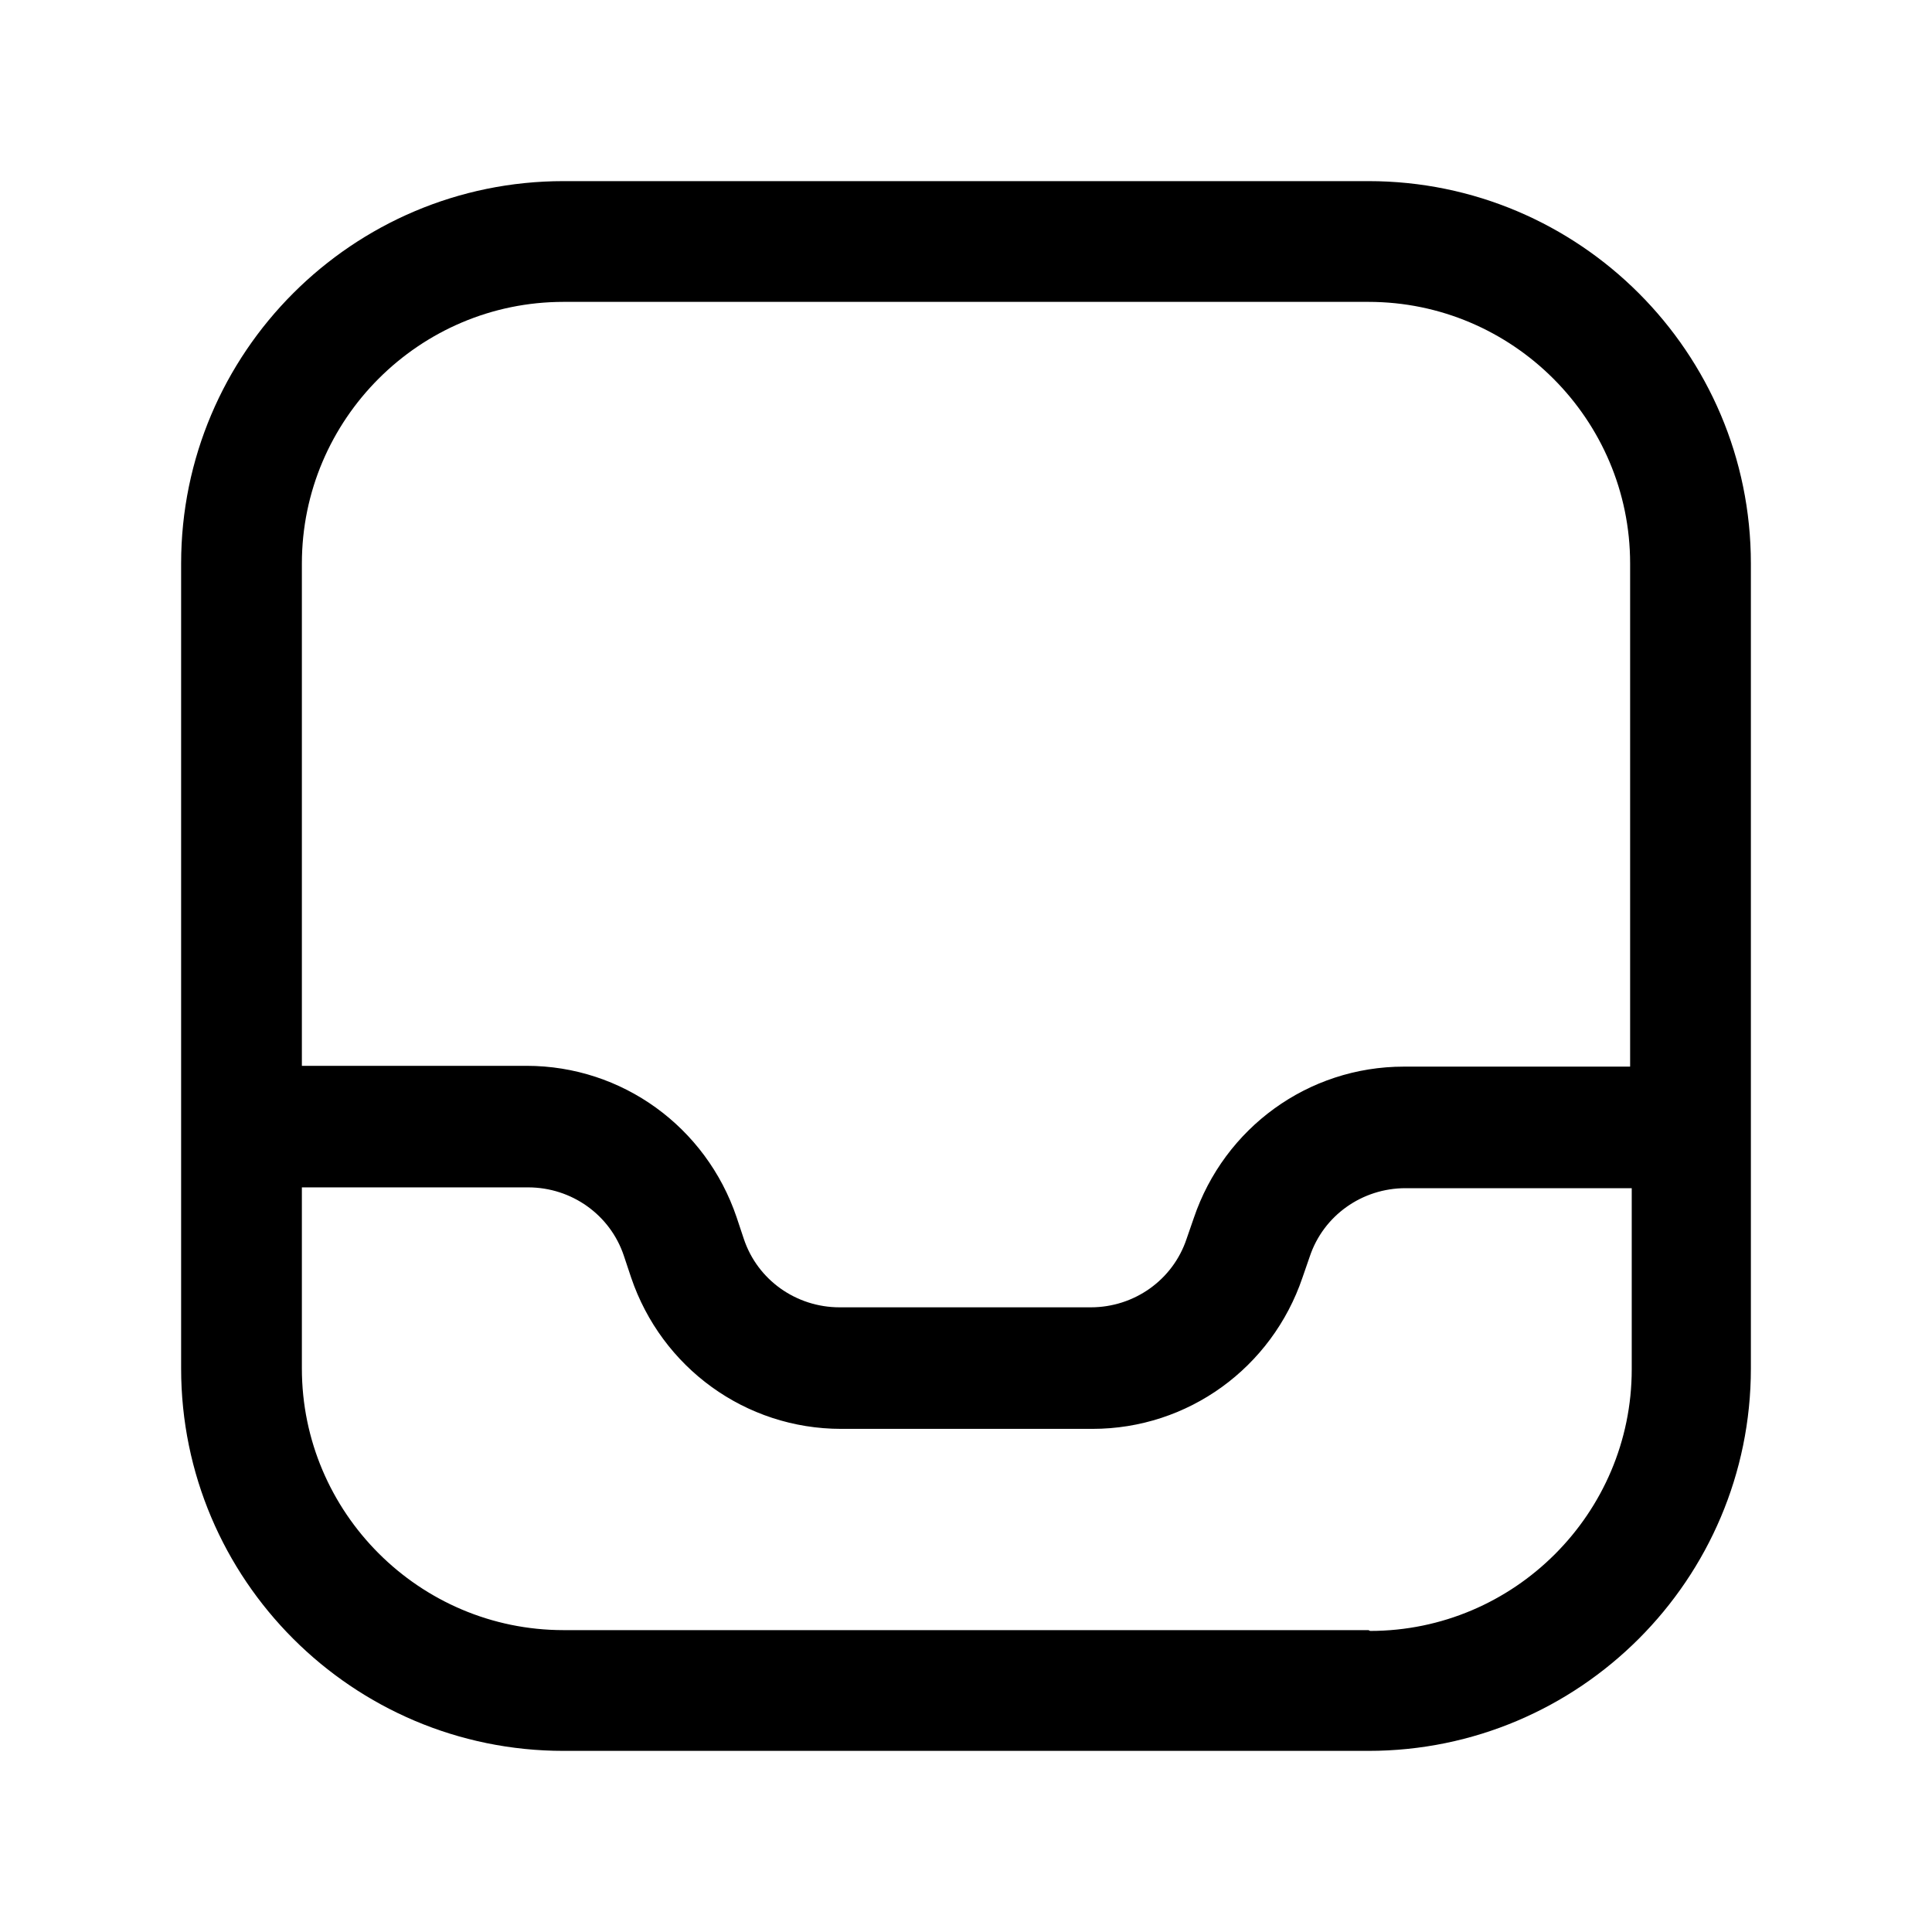 <svg width="24" height="24" viewBox="0 0 24 24" fill="none" xmlns="http://www.w3.org/2000/svg">
<path d="M17 2.25H7C4.38 2.25 2.25 4.38 2.25 7V17C2.25 19.62 4.38 21.75 7 21.75H17C19.62 21.75 21.75 19.62 21.75 17V7C21.75 4.38 19.62 2.25 17 2.25ZM7 3.75H17C18.79 3.75 20.25 5.21 20.25 7V13.25H17.44C16.25 13.25 15.21 14.01 14.83 15.13L14.74 15.39C14.57 15.9 14.09 16.24 13.55 16.24H10.43C9.89 16.24 9.41 15.9 9.24 15.39L9.15 15.12C8.77 14 7.73 13.24 6.54 13.24H3.75V7C3.75 5.21 5.21 3.75 7 3.75ZM17 20.25H7C5.21 20.25 3.75 18.79 3.75 17V14.75H6.56C7.1 14.75 7.58 15.09 7.75 15.6L7.84 15.87C8.22 16.99 9.26 17.75 10.45 17.75H13.57C14.76 17.75 15.8 16.99 16.18 15.87L16.27 15.61C16.44 15.1 16.92 14.76 17.46 14.76H20.27V17.01C20.27 18.8 18.81 20.26 17.02 20.26L17 20.25Z" fill="black"/>
</svg>
